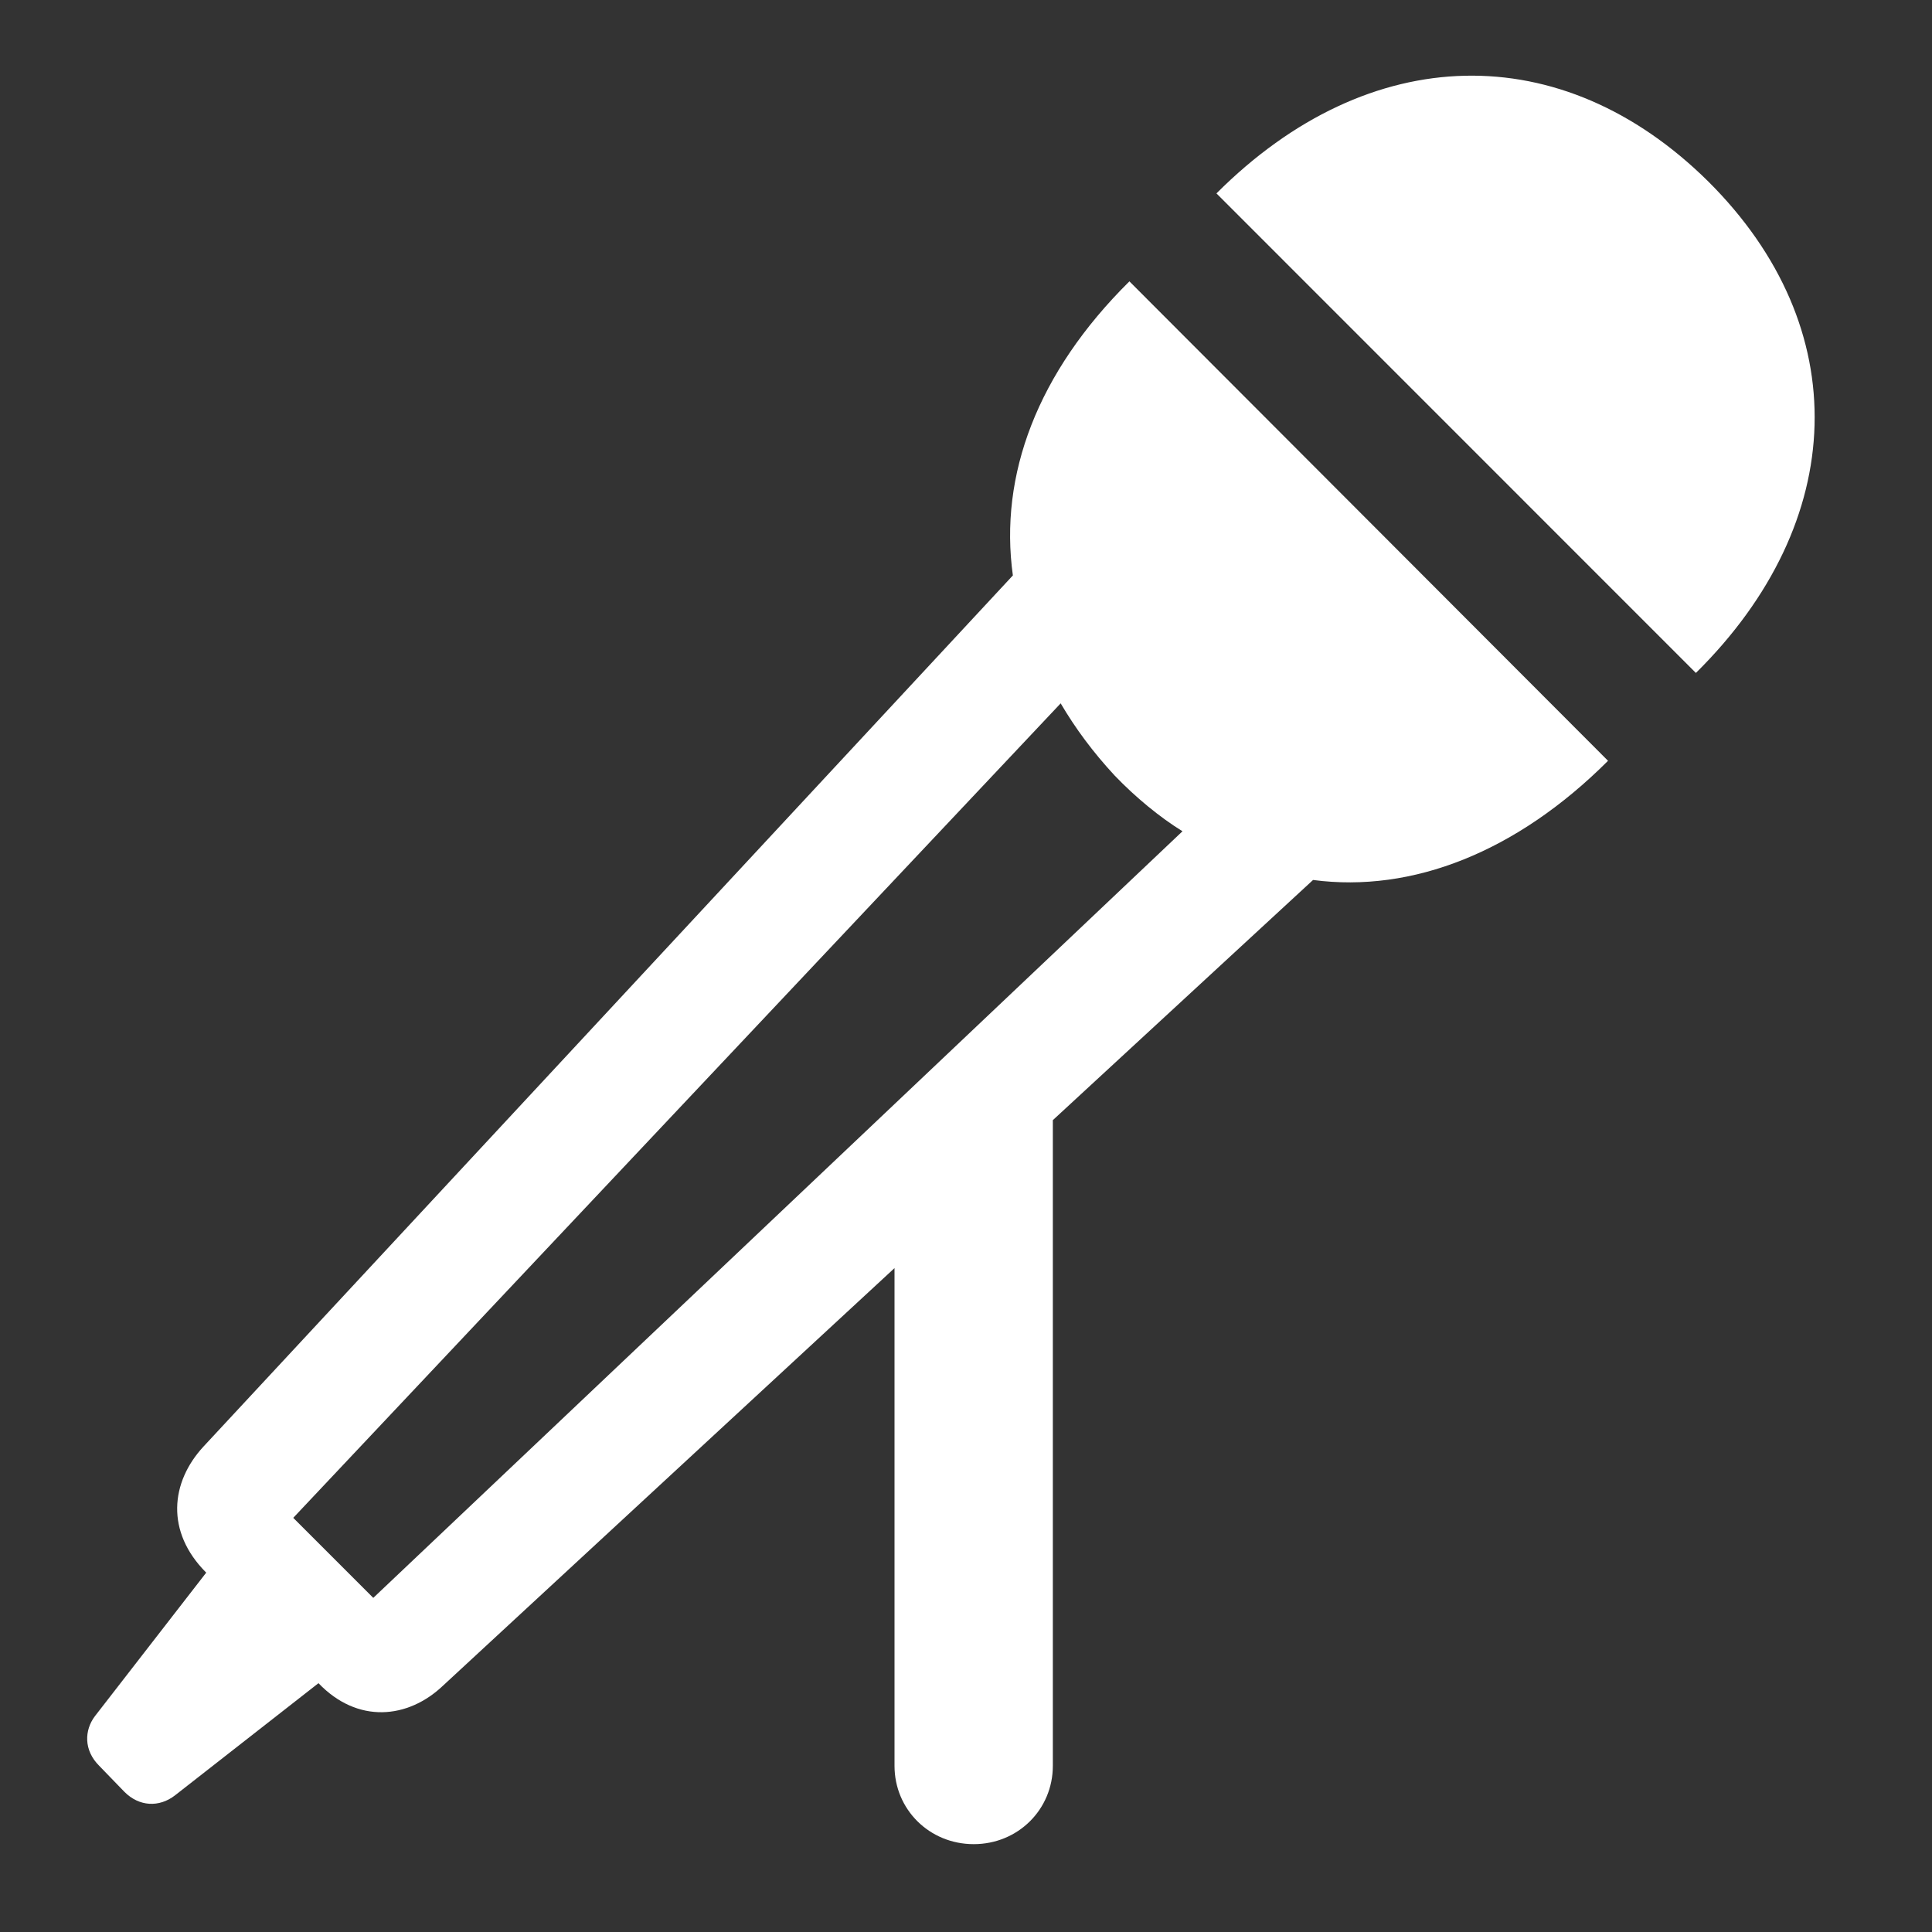 <svg width="19" height="19" viewBox="0 0 19 19" fill="none" xmlns="http://www.w3.org/2000/svg">
<rect x="0" y="0" width="19" height="19" fill="#333333" stroke="none"/>
<path d="M11.963 1.902C13.469 0.396 15.36 0.362 16.798 1.783C18.244 3.22 18.184 5.129 16.678 6.618L11.963 1.902ZM9.576 18.136C9.139 18.136 8.797 17.794 8.797 17.366V12.471L4.356 16.578C4.013 16.904 3.517 16.955 3.132 16.553L1.72 17.657C1.566 17.776 1.369 17.768 1.224 17.622L0.976 17.366C0.821 17.212 0.83 17.015 0.933 16.878L2.028 15.466C1.626 15.064 1.677 14.576 2.002 14.225L9.961 5.659C9.824 4.675 10.2 3.665 11.107 2.767L15.814 7.482C14.915 8.38 13.889 8.783 12.913 8.654L10.354 11.016V17.366C10.354 17.794 10.012 18.136 9.576 18.136ZM2.884 14.927L3.671 15.714L11.629 8.175C11.407 8.038 11.167 7.841 10.962 7.627C10.748 7.396 10.577 7.165 10.431 6.917L2.884 14.927Z" fill="white"/>
</svg>
